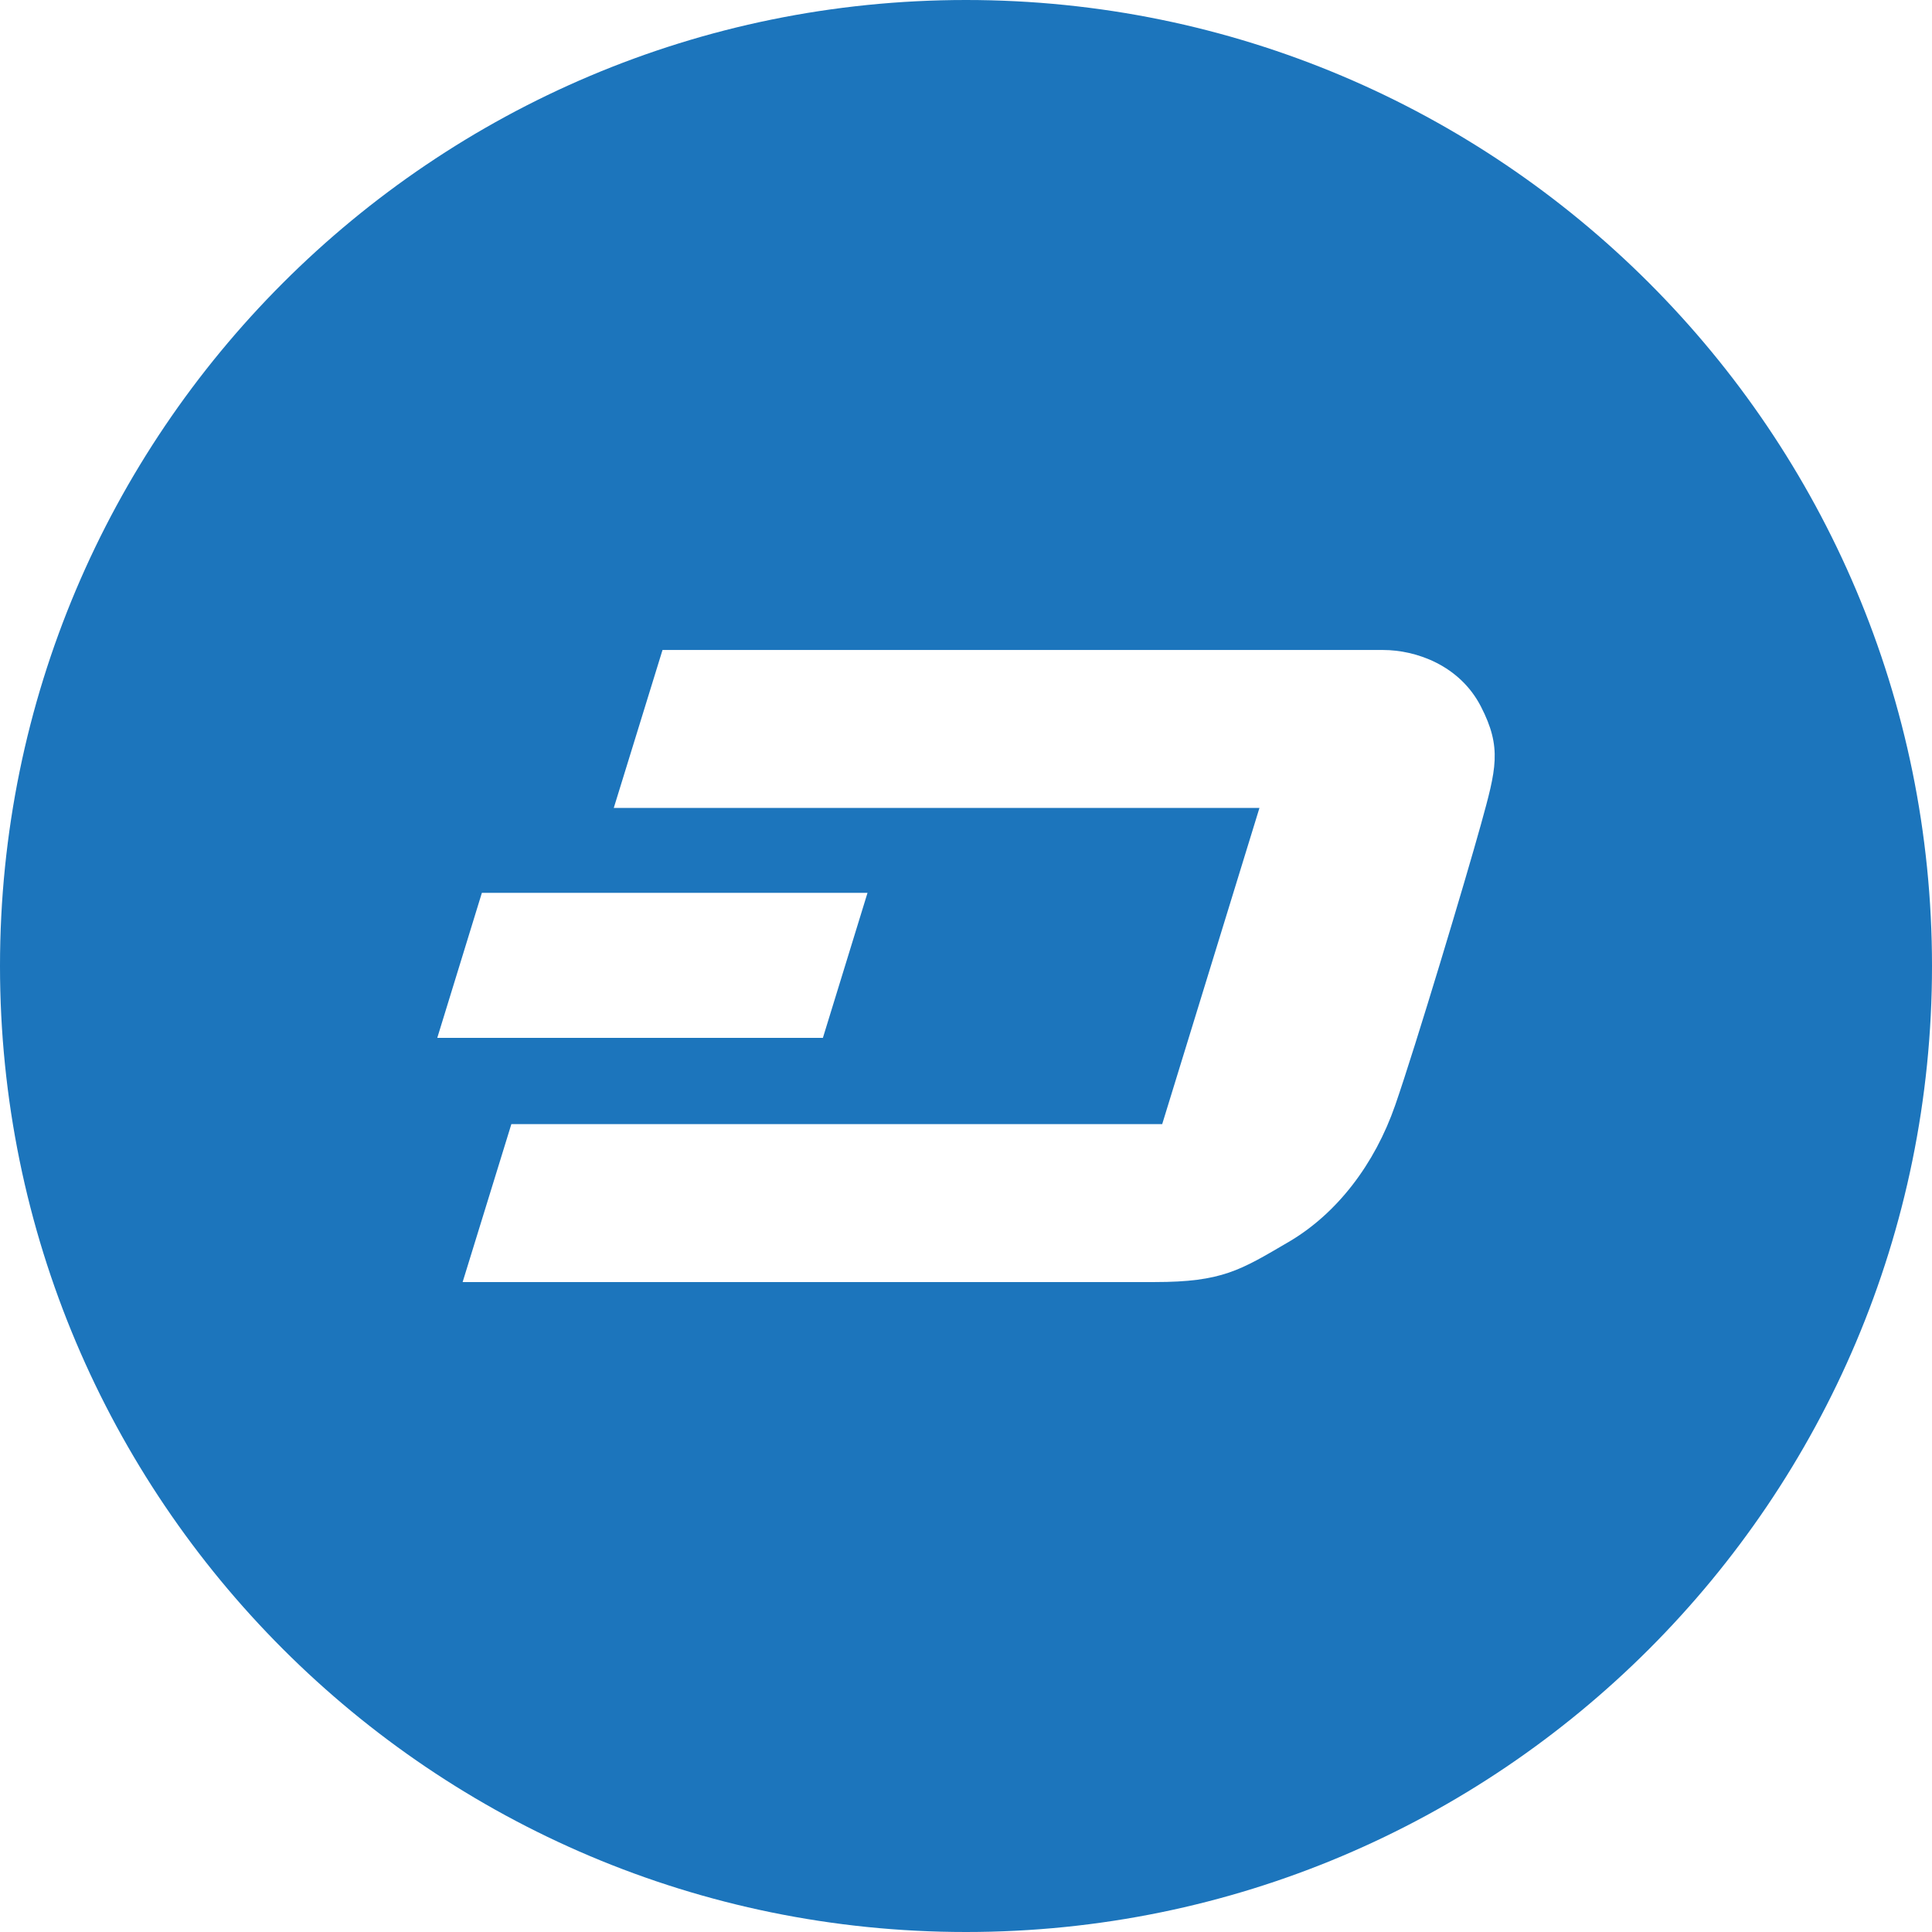 <svg version="1.1" id="Layer_1" xmlns="http://www.w3.org/2000/svg" xmlns:xlink="http://www.w3.org/1999/xlink" x="0px" y="0px"
	 width="226.777px" height="226.777px" viewBox="0 0 226.777 226.777" enable-background="new 0 0 226.777 226.777"
	 xml:space="preserve">
<path fill="#1c75bc" d="M113.388,0C50.766,0,0,50.766,0,113.388c0,62.623,50.766,113.389,113.389,113.389
	c62.623,0,113.389-50.766,113.389-113.389C226.777,50.766,176.011,0,113.388,0z M56.562,104.802h45.266l-5.238,17.024H51.326
	L56.562,104.802z M173.83,96.773c-1.801,6.506-7.656,26.023-10.059,32.945c-2.4,6.922-6.829,12.734-12.506,16.057
	c-5.676,3.323-7.797,4.712-15.731,4.712H54.303l5.721-18.542h76.395l11.414-37.109h-75.79l5.722-18.541c0,0,83.698,0,84.577,0
	c3.875,0,8.996,1.792,11.488,6.639C176.321,87.775,175.629,90.267,173.83,96.773z"/>
</svg>
